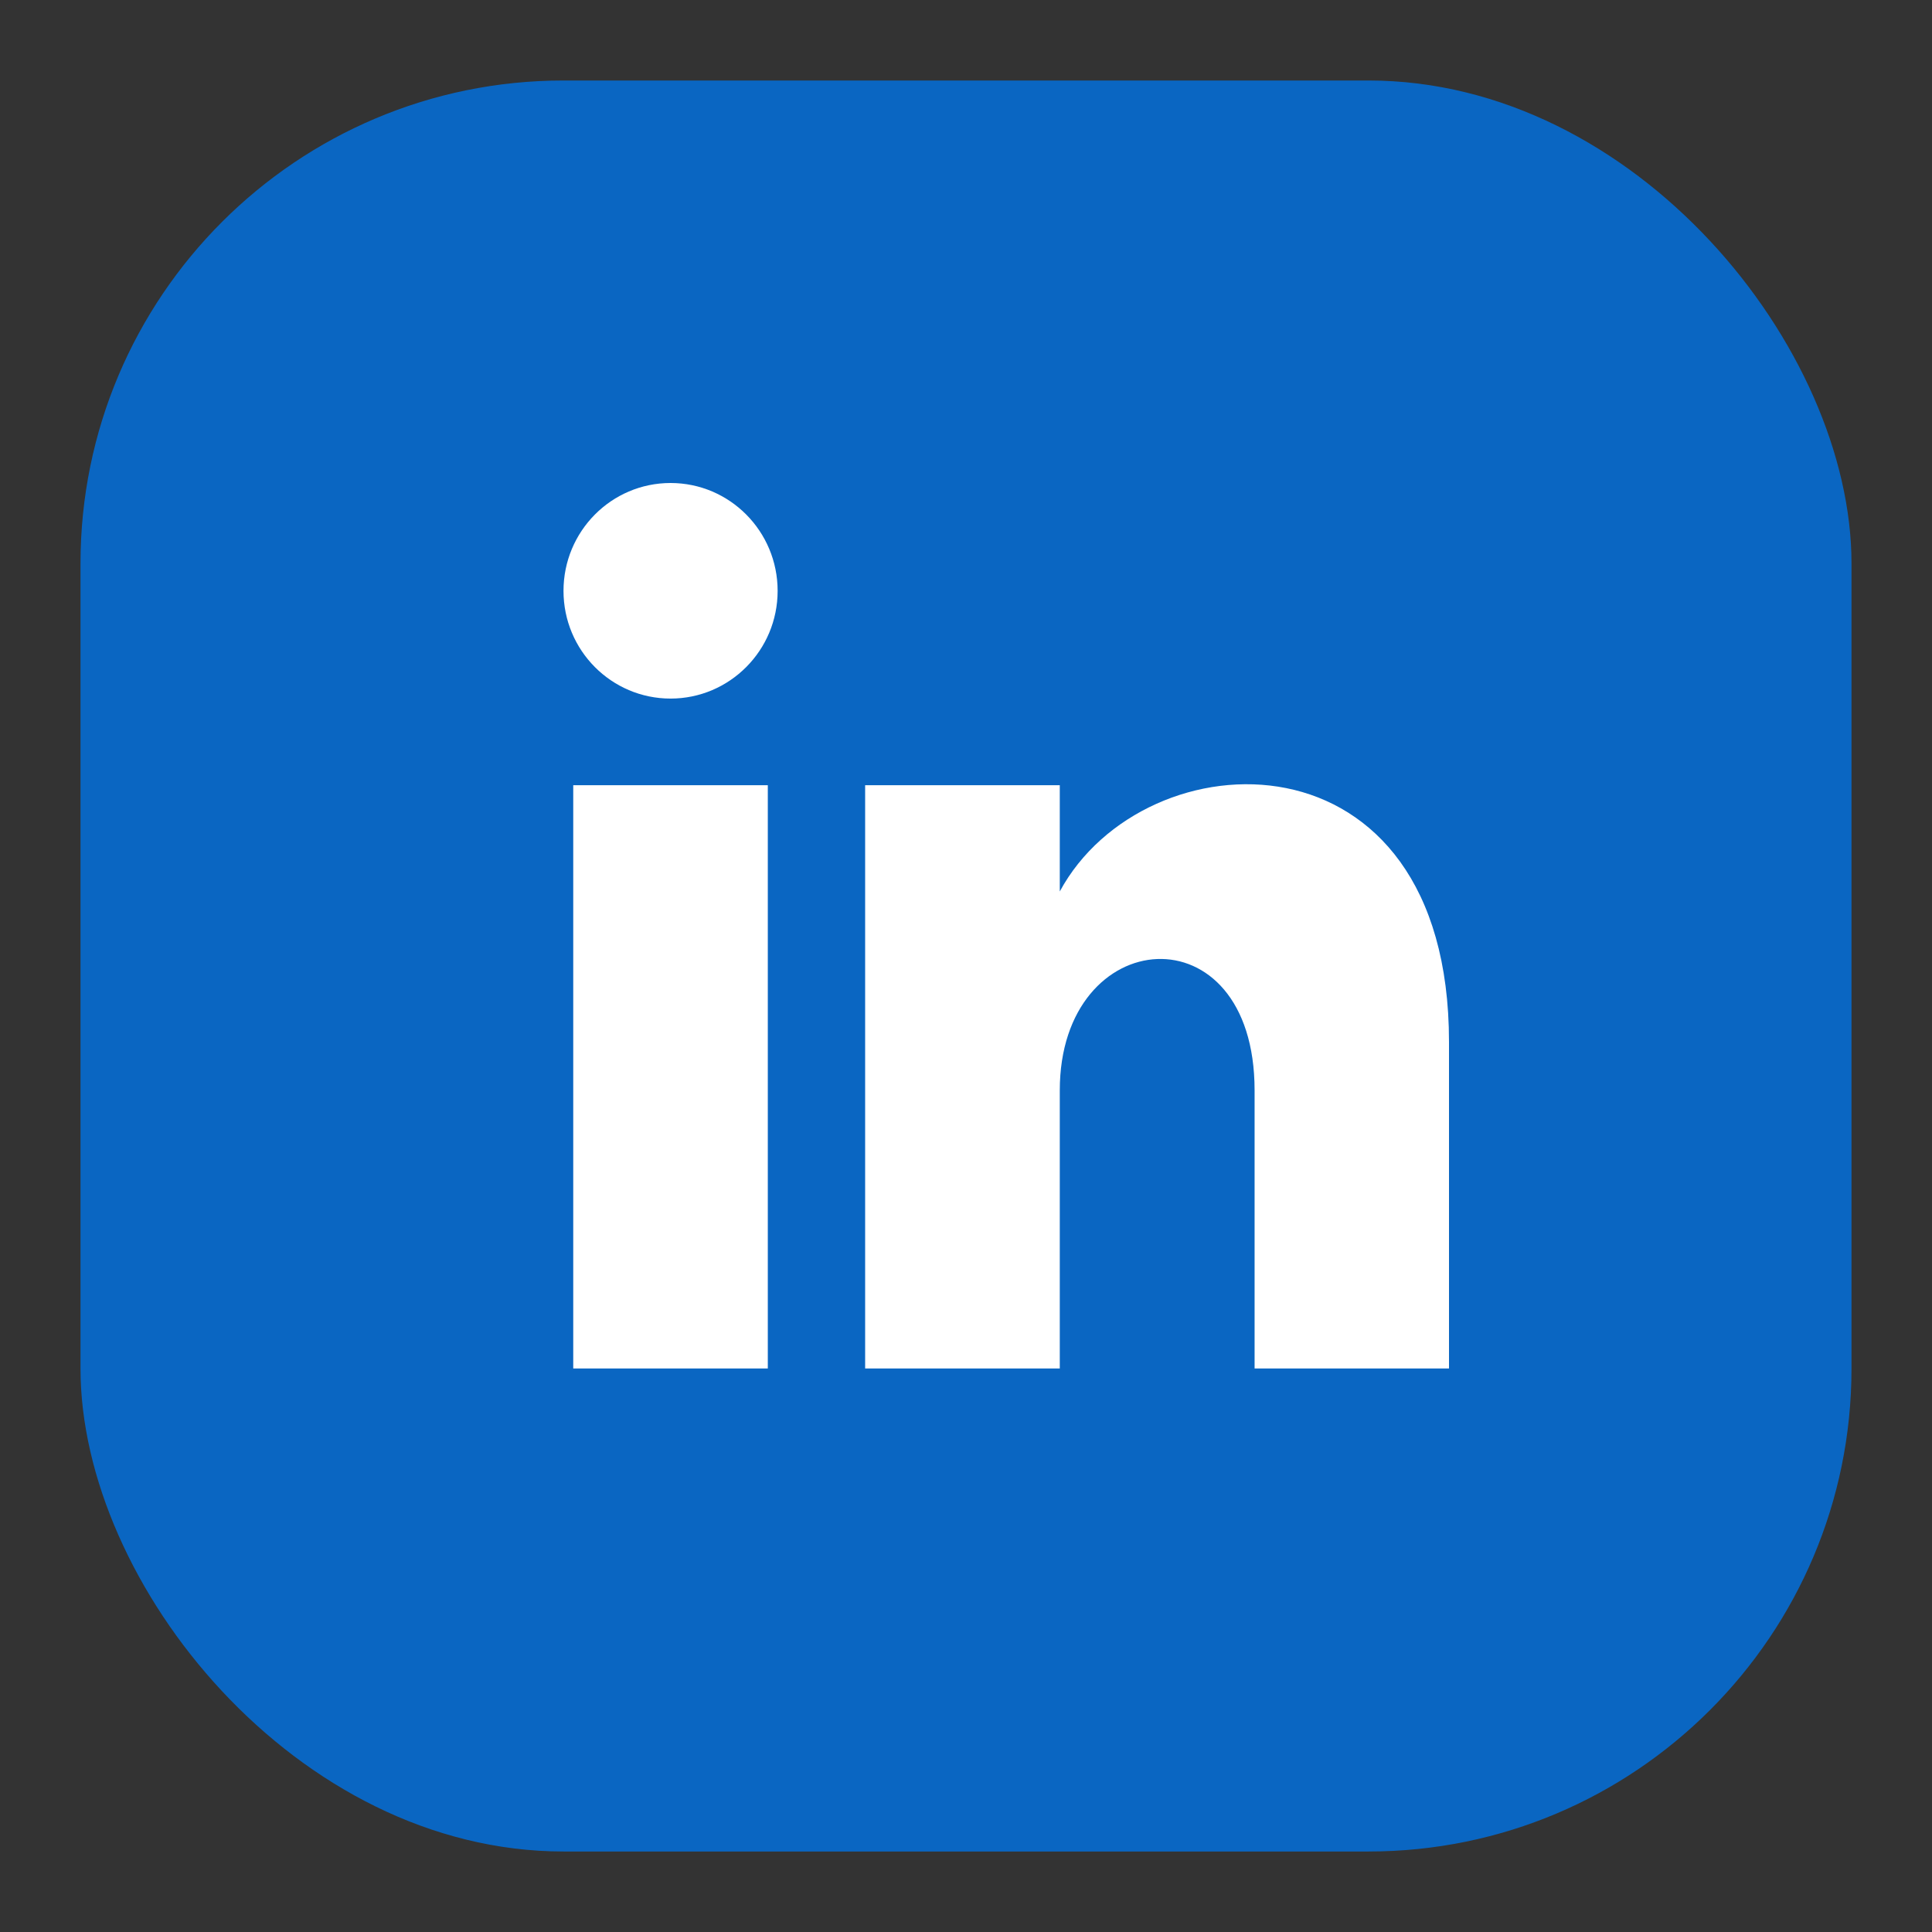 <svg xmlns="http://www.w3.org/2000/svg" fill="none" viewBox="0 0 24 24"><rect x="0" y="0" width="24" height="24" fill="#333333" stroke="none"/><rect width="22" height="22" x="1" y="1" fill="#0A66C2" rx="6"/><path fill="#fff" d="M9.538 17H7.121V9.754h2.417V17ZM8.33 8.678C7.596 8.678 7 8.08 7 7.34 7 6.6 7.595 6 8.33 6c.735 0 1.33.6 1.33 1.34 0 .74-.597 1.338-1.33 1.338ZM18 17h-2.415v-3.455c0-2.271-2.42-2.08-2.42 0V17h-2.418V9.754h2.418v1.32C14.219 9.123 18 8.978 18 12.944V17Z"/></svg>